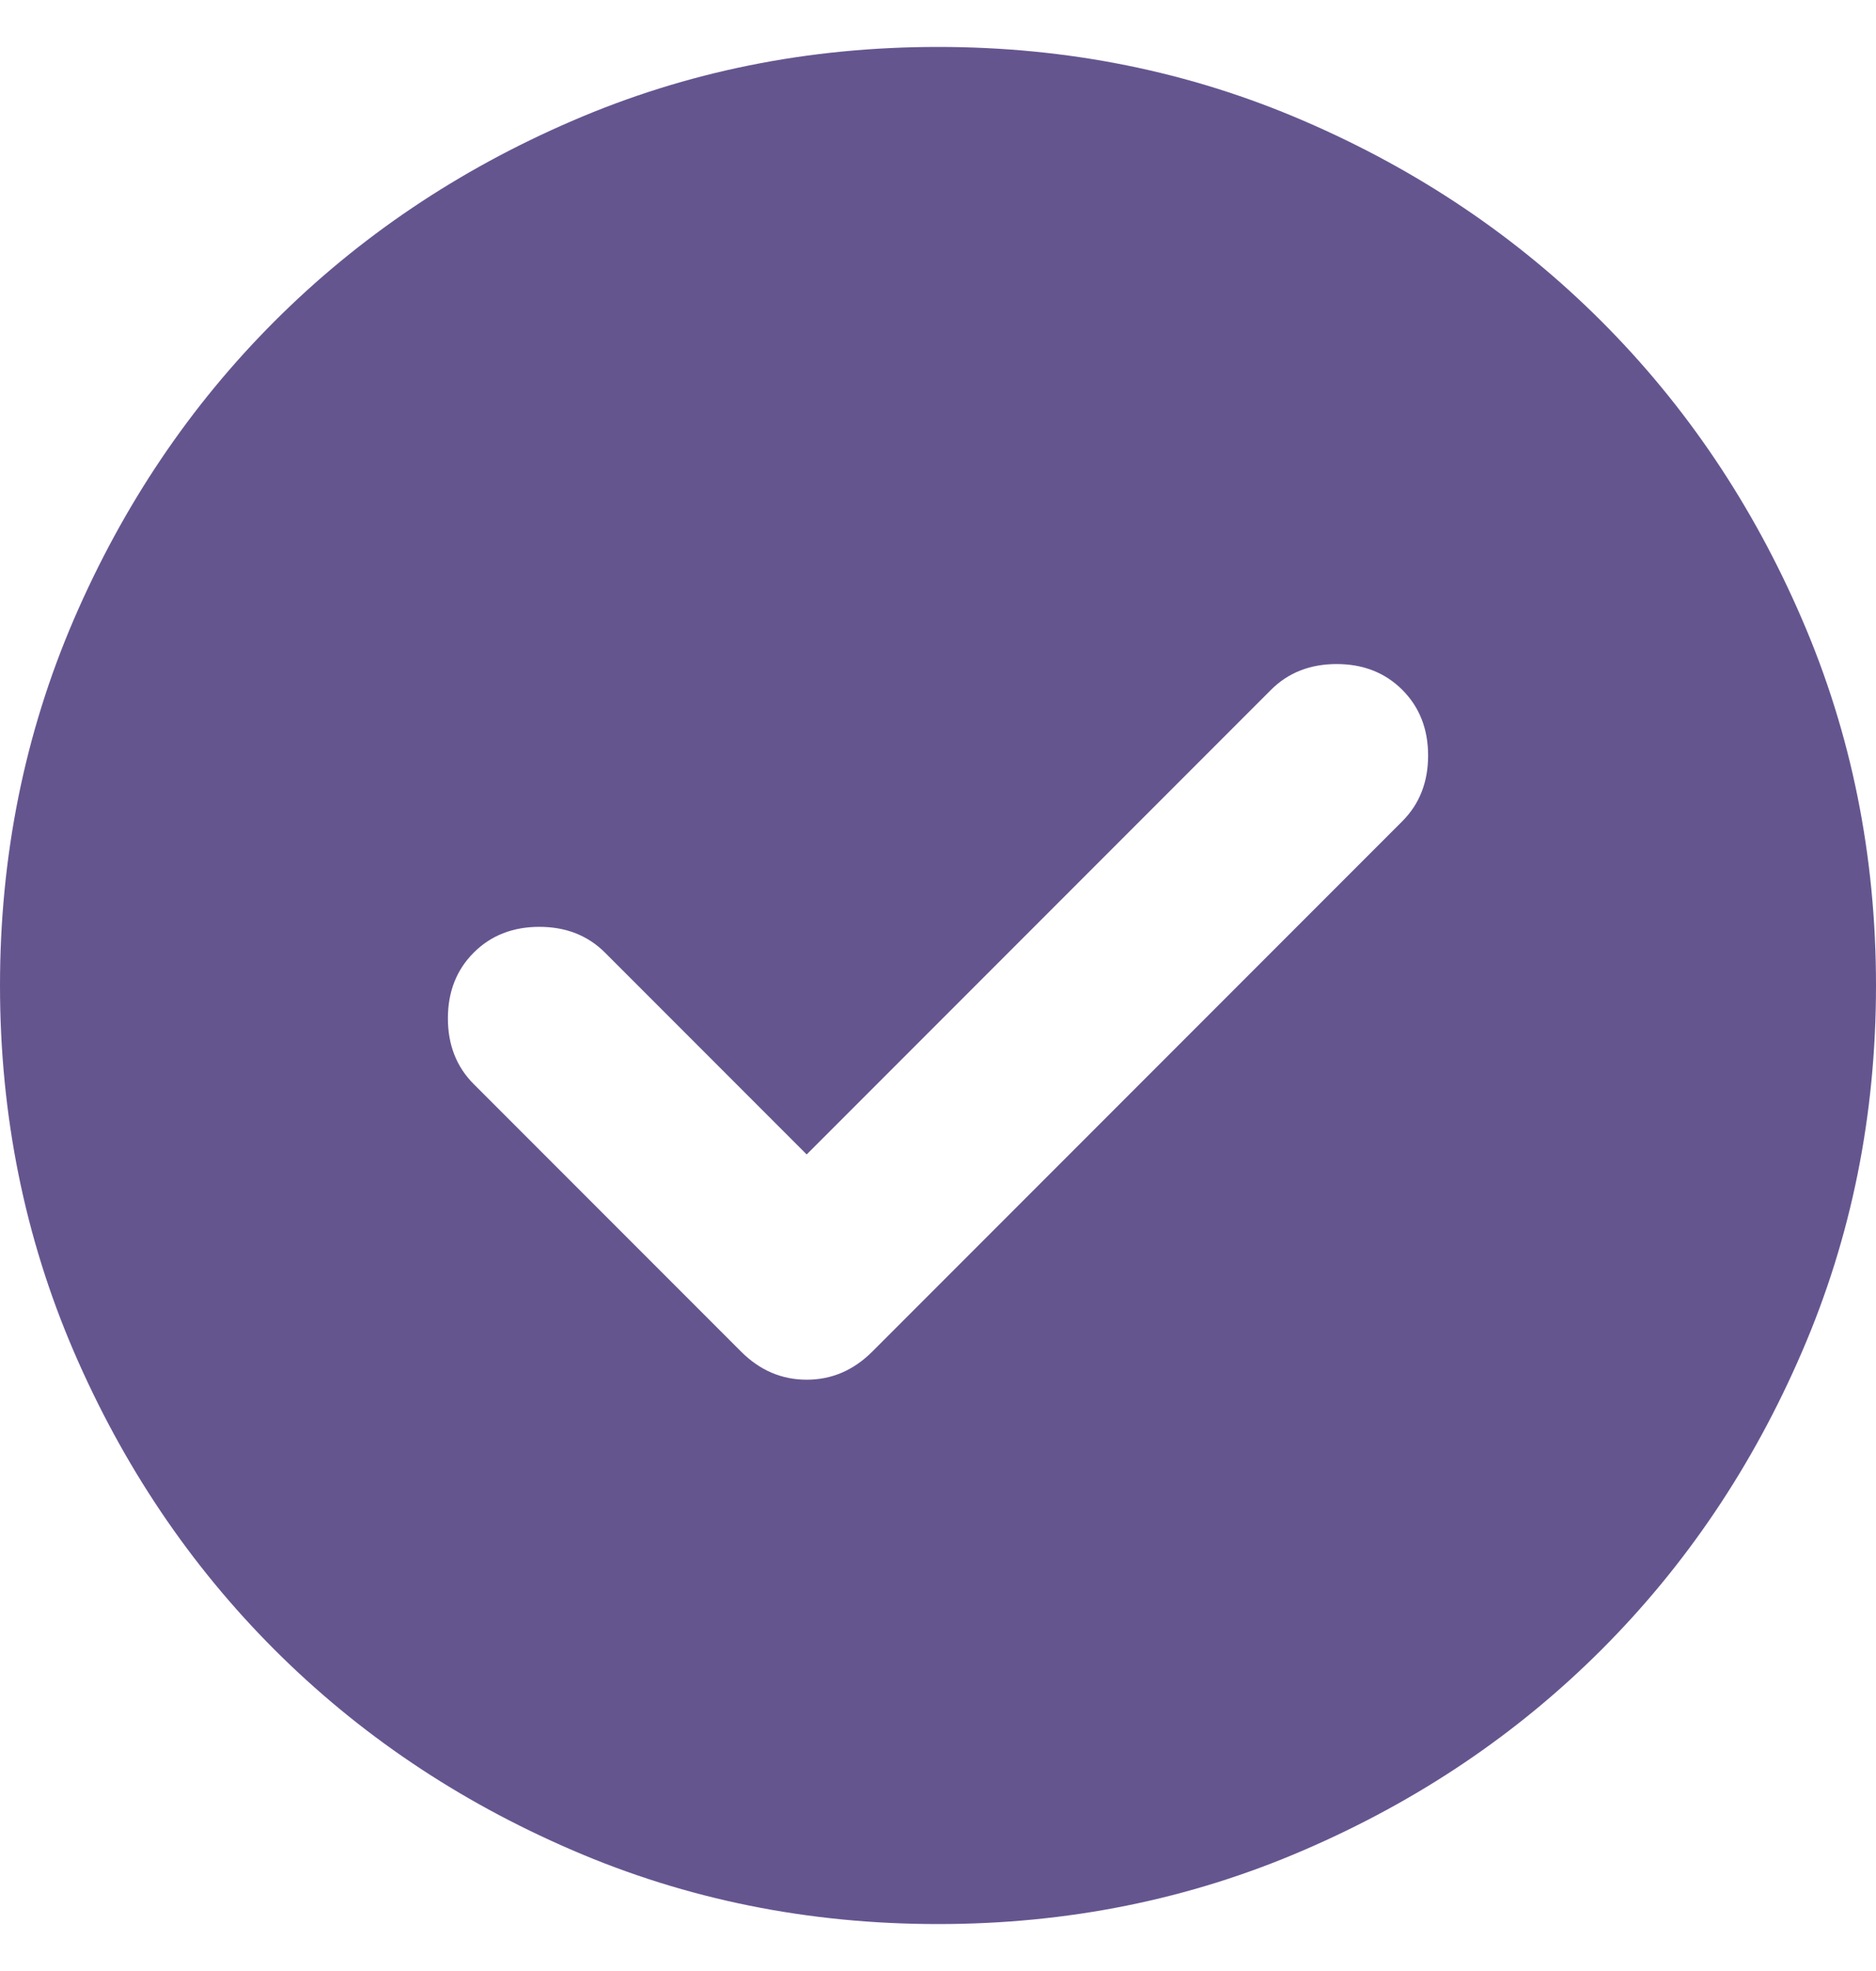 <svg width="20" height="21" viewBox="0 0 20 21" fill="none" xmlns="http://www.w3.org/2000/svg">
<path d="M8.6 12.3L6.45 10.15C6.267 9.967 6.033 9.875 5.75 9.875C5.467 9.875 5.233 9.967 5.05 10.15C4.867 10.333 4.775 10.567 4.775 10.85C4.775 11.133 4.867 11.367 5.05 11.55L7.9 14.4C8.1 14.6 8.333 14.7 8.6 14.7C8.867 14.7 9.1 14.6 9.3 14.4L14.95 8.75C15.133 8.567 15.225 8.333 15.225 8.05C15.225 7.767 15.133 7.533 14.95 7.35C14.767 7.167 14.533 7.075 14.25 7.075C13.967 7.075 13.733 7.167 13.55 7.35L8.6 12.3ZM10 20.5C8.617 20.5 7.317 20.238 6.1 19.712C4.883 19.188 3.825 18.475 2.925 17.575C2.025 16.675 1.312 15.617 0.787 14.4C0.263 13.183 0 11.883 0 10.5C0 9.117 0.263 7.817 0.787 6.6C1.312 5.383 2.025 4.325 2.925 3.425C3.825 2.525 4.883 1.812 6.1 1.288C7.317 0.762 8.617 0.5 10 0.5C11.383 0.5 12.683 0.762 13.9 1.288C15.117 1.812 16.175 2.525 17.075 3.425C17.975 4.325 18.688 5.383 19.212 6.6C19.738 7.817 20 9.117 20 10.5C20 11.883 19.738 13.183 19.212 14.4C18.688 15.617 17.975 16.675 17.075 17.575C16.175 18.475 15.117 19.188 13.9 19.712C12.683 20.238 11.383 20.5 10 20.5Z" fill="#65558F"/>
</svg>
